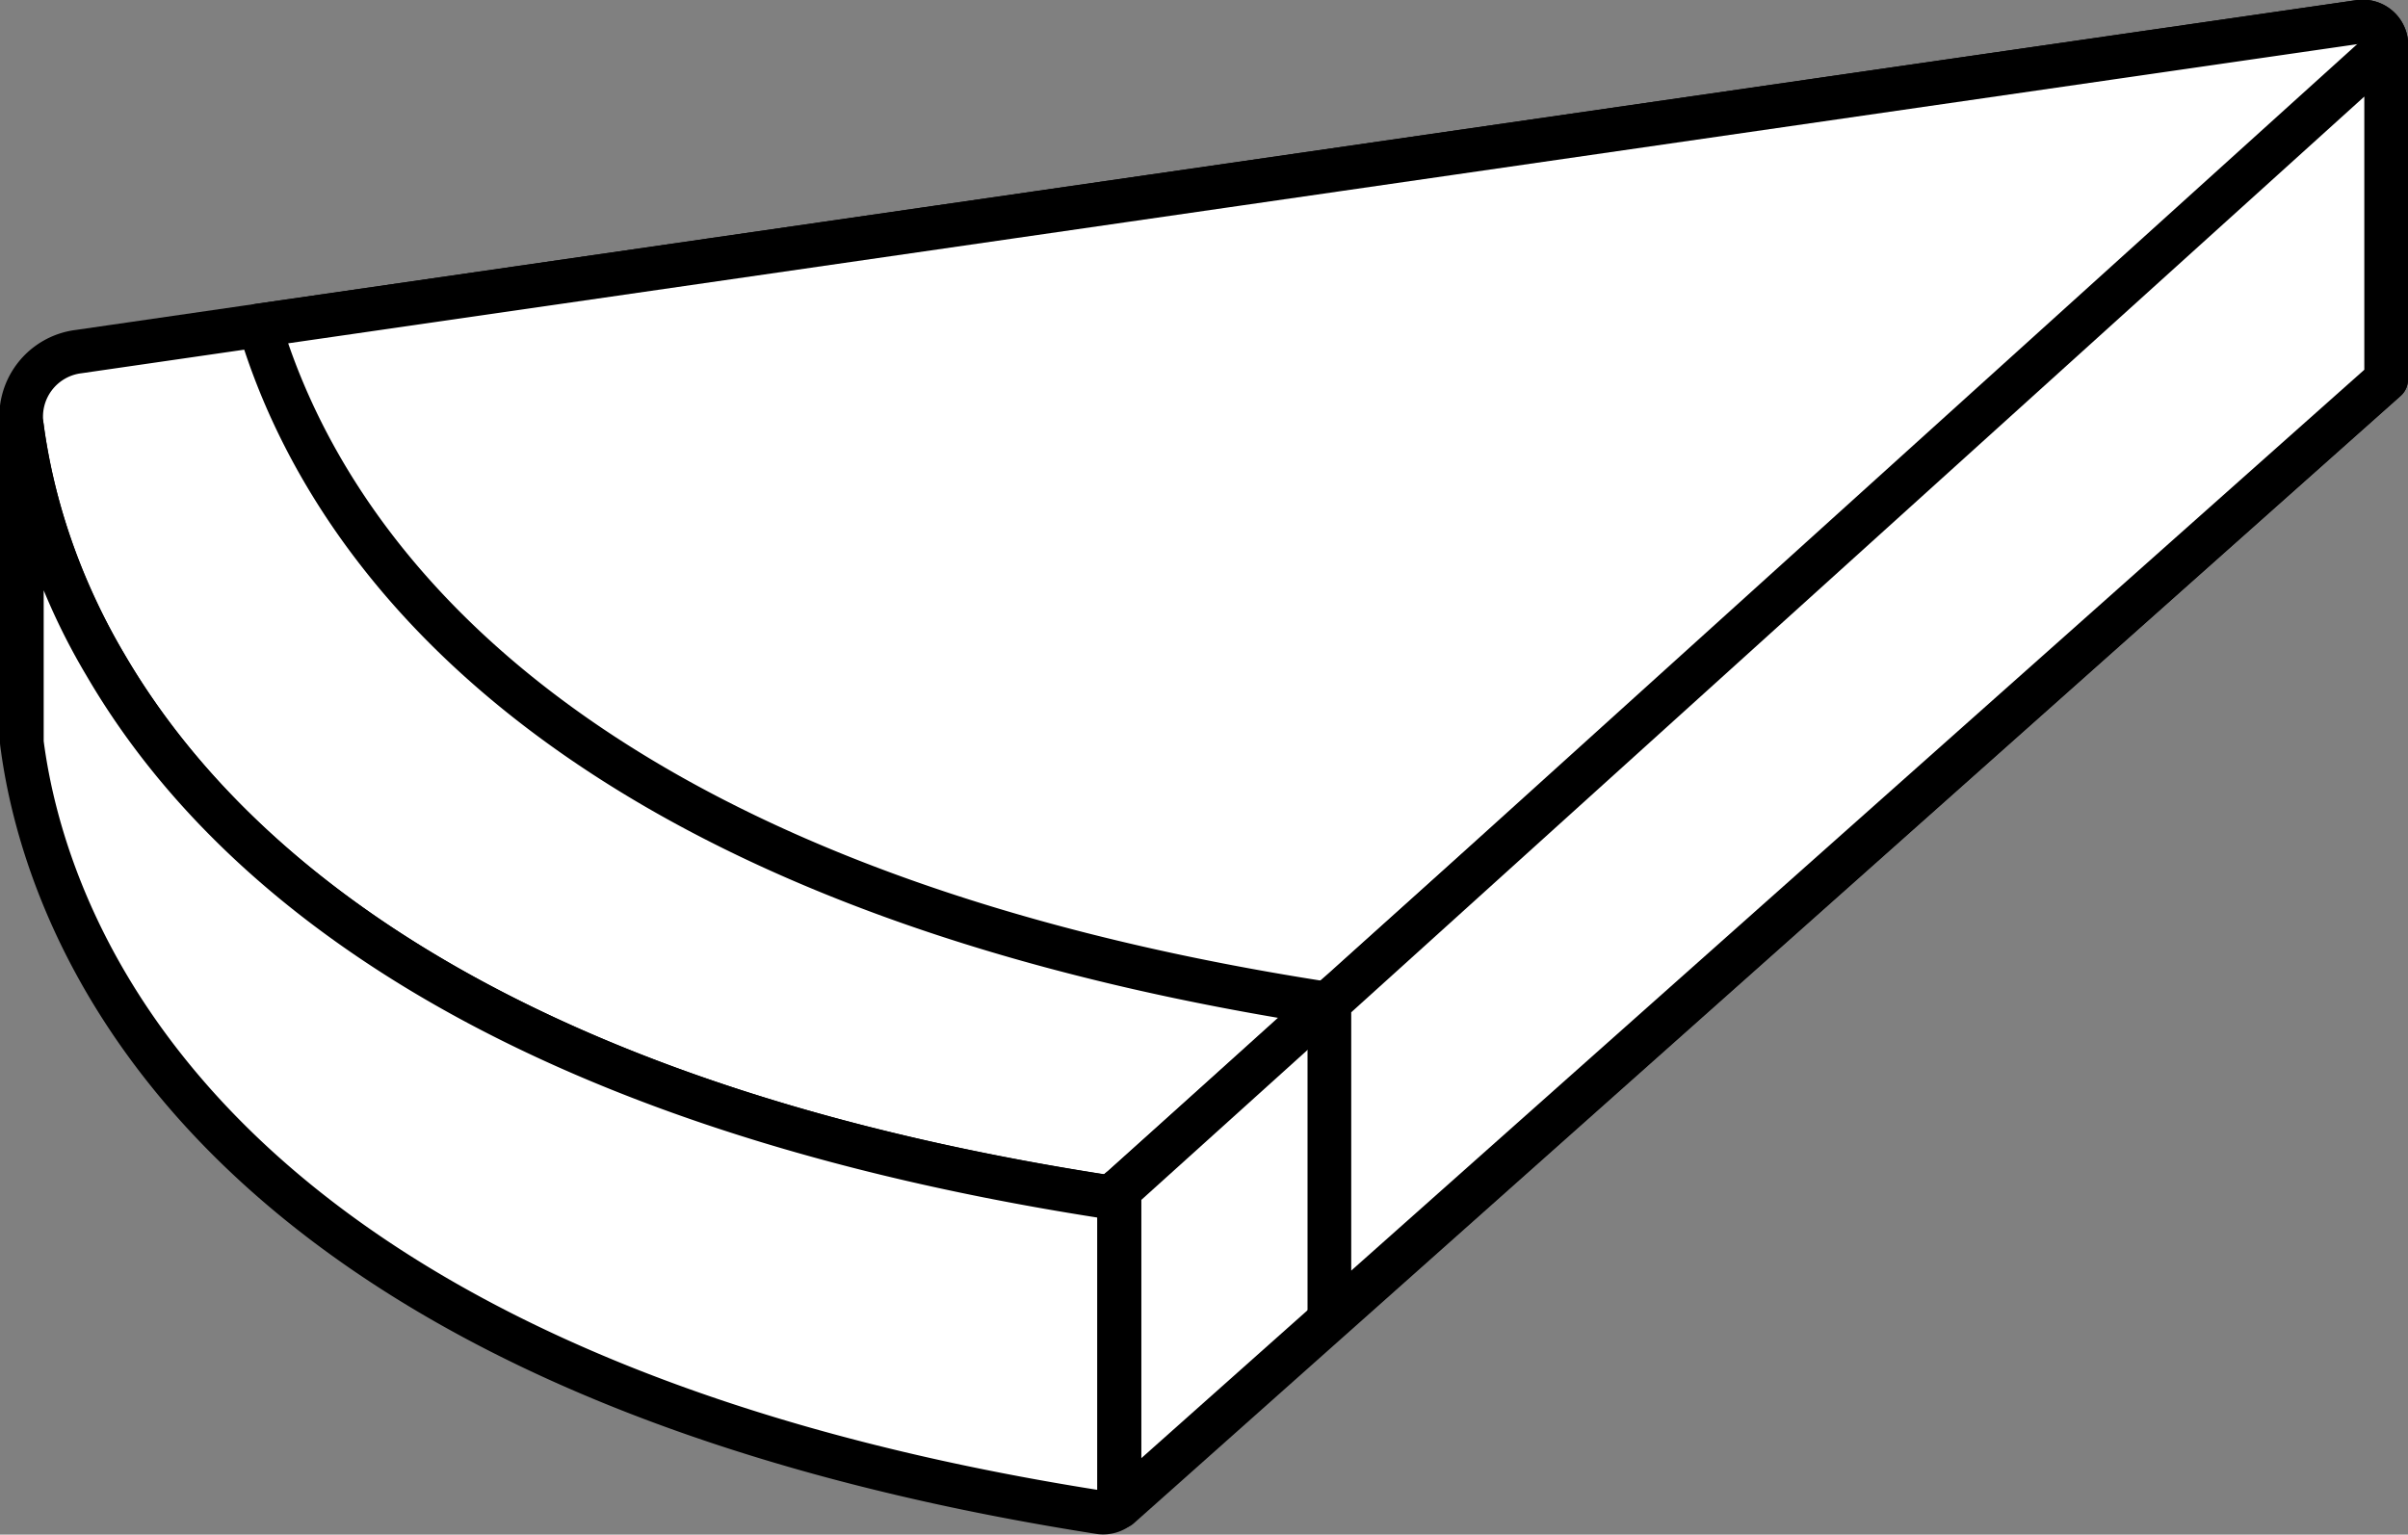 <svg xmlns="http://www.w3.org/2000/svg" viewBox="0 0 110.24 70.27"><rect x="0" y="0" width="110.24" height="70.27" fill="#808080" stroke="none"/><defs><style>.cls-1{fill:#fff;stroke:#000;stroke-linecap:round;stroke-linejoin:round;stroke-width:2px;}</style></defs><title>EmptyМонтажная область 10</title><g id="Слои"><path class="cls-1" d="M108.88,2.88l-6.55,5.87-1.57,1.4-5.15,4.61L93.8,16.38,90.09,19.7l-1.88,1.69-7.53,6.74-1.83,1.64-.9.8L76.4,32l-1.25,1.12-4,3.54c-.55.49-1.09,1-1.6,1.44l-7.91,7.08-.27.24L51.25,54.49a1.09,1.09,0,0,1-.9.26C8.58,48.21,2,27.34,1,19.51A3,3,0,0,1,3.6,16.1l8.28-1.2L108,1A1.08,1.08,0,0,1,108.88,2.88Z"/><polygon class="cls-1" points="109.24 2.17 109.24 17.38 51.25 69 51.25 54.5 109.24 2.17"/><path class="cls-1" d="M50.36,54.76C22.26,50.35,10.08,39.47,4.82,30.43A28.92,28.92,0,0,1,1,19.51V34c1,7.83,7.56,28.7,49.34,35.25a1.1,1.1,0,0,0,.89-.26V54.5A1.1,1.1,0,0,1,50.36,54.76Z"/><path class="cls-1" d="M108.88,2.88l-6.55,5.87-1.57,1.4-5.15,4.61L93.8,16.38,90.09,19.7l-1.88,1.69-7.53,6.74c-.62.55-1.23,1.09-1.83,1.64l-.9.8L76.4,32l-1.25,1.12-4,3.54c-.55.49-1.09,1-1.6,1.44-3.65,3.25-6.49,5.8-7.91,7.08l-.27.24-.23.2a1.07,1.07,0,0,1-.89.26C24.78,40.27,14.7,24.36,11.88,14.9L108,1A1.08,1.08,0,0,1,108.88,2.88Z"/><polygon class="cls-1" points="109.24 2.17 109.24 17.38 60.86 60.41 60.86 45.91 109.24 2.17"/></g></svg>